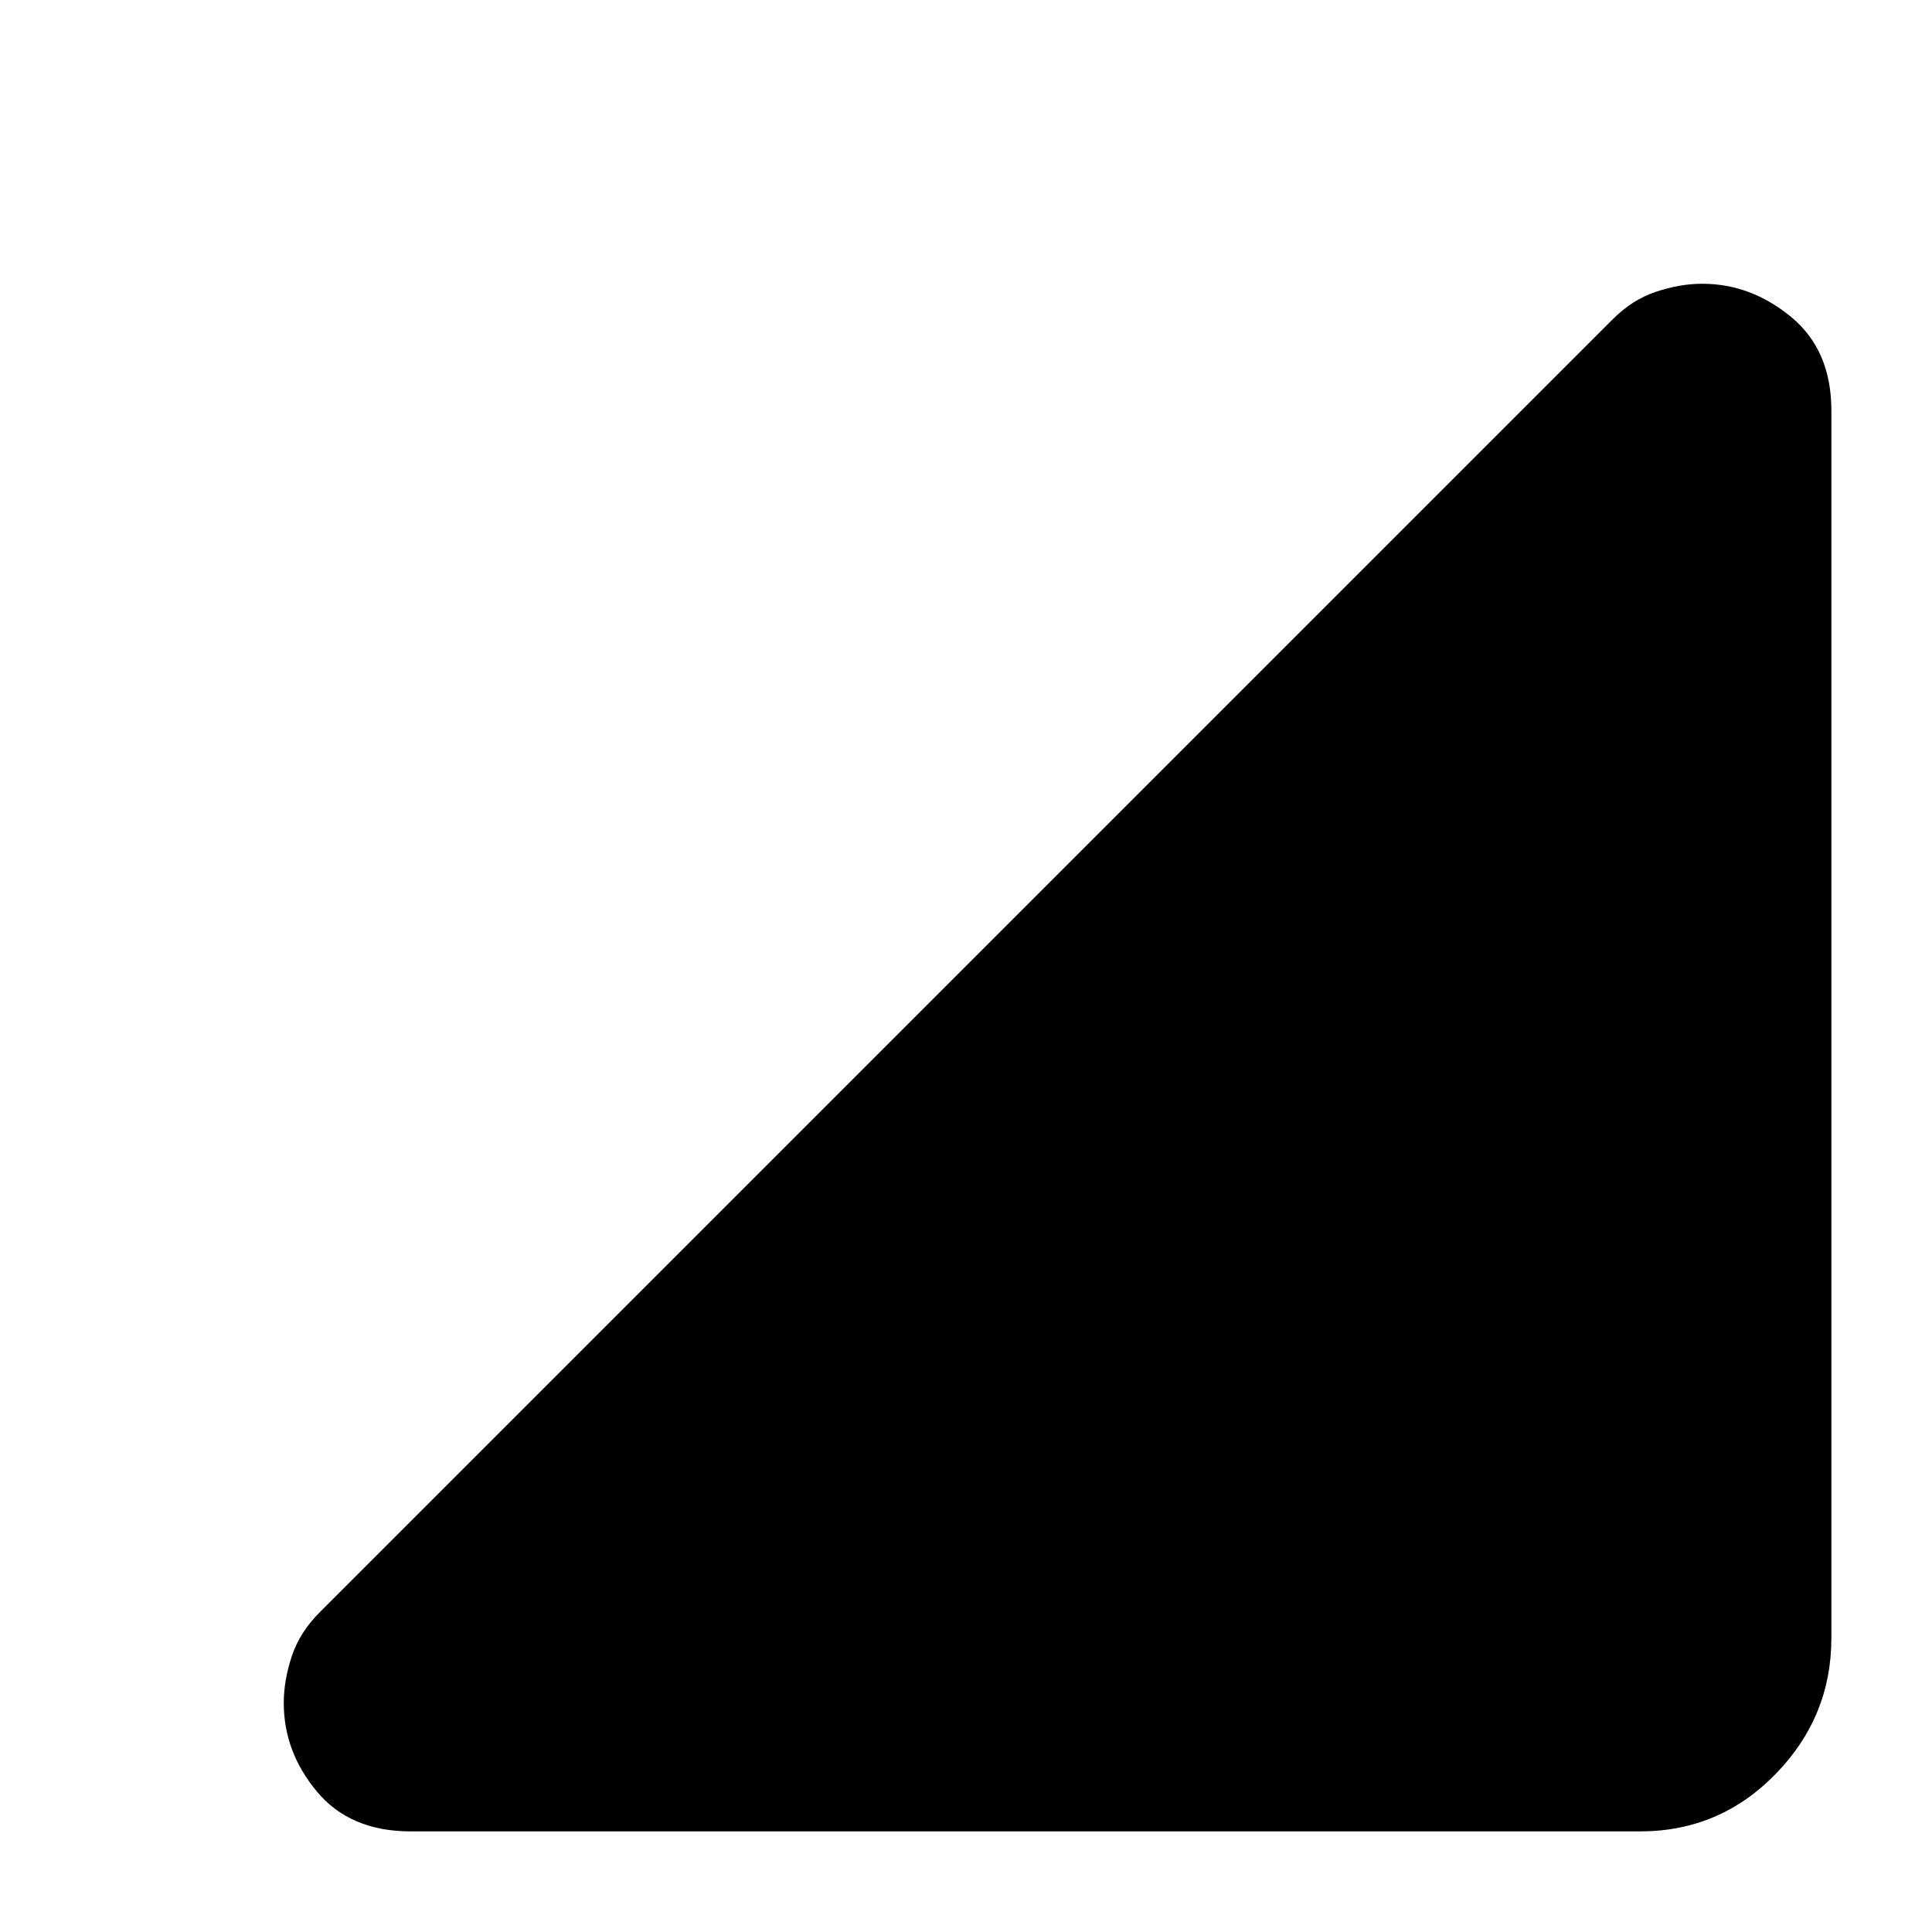 <svg xmlns="http://www.w3.org/2000/svg" height="20" viewBox="0 -960 960 960" width="20"><path d="M204-50q-30 0-46.5-19.75T141-113.83q0-11.17 4-23.22 4-12.05 14-21.95l642-642q9.82-10 21.77-14 11.96-4 23.05-4Q870-819 890-802.5t20 46.5v610q0 39.08-27.75 67.54Q854.5-50 815-50H204Z"/></svg>